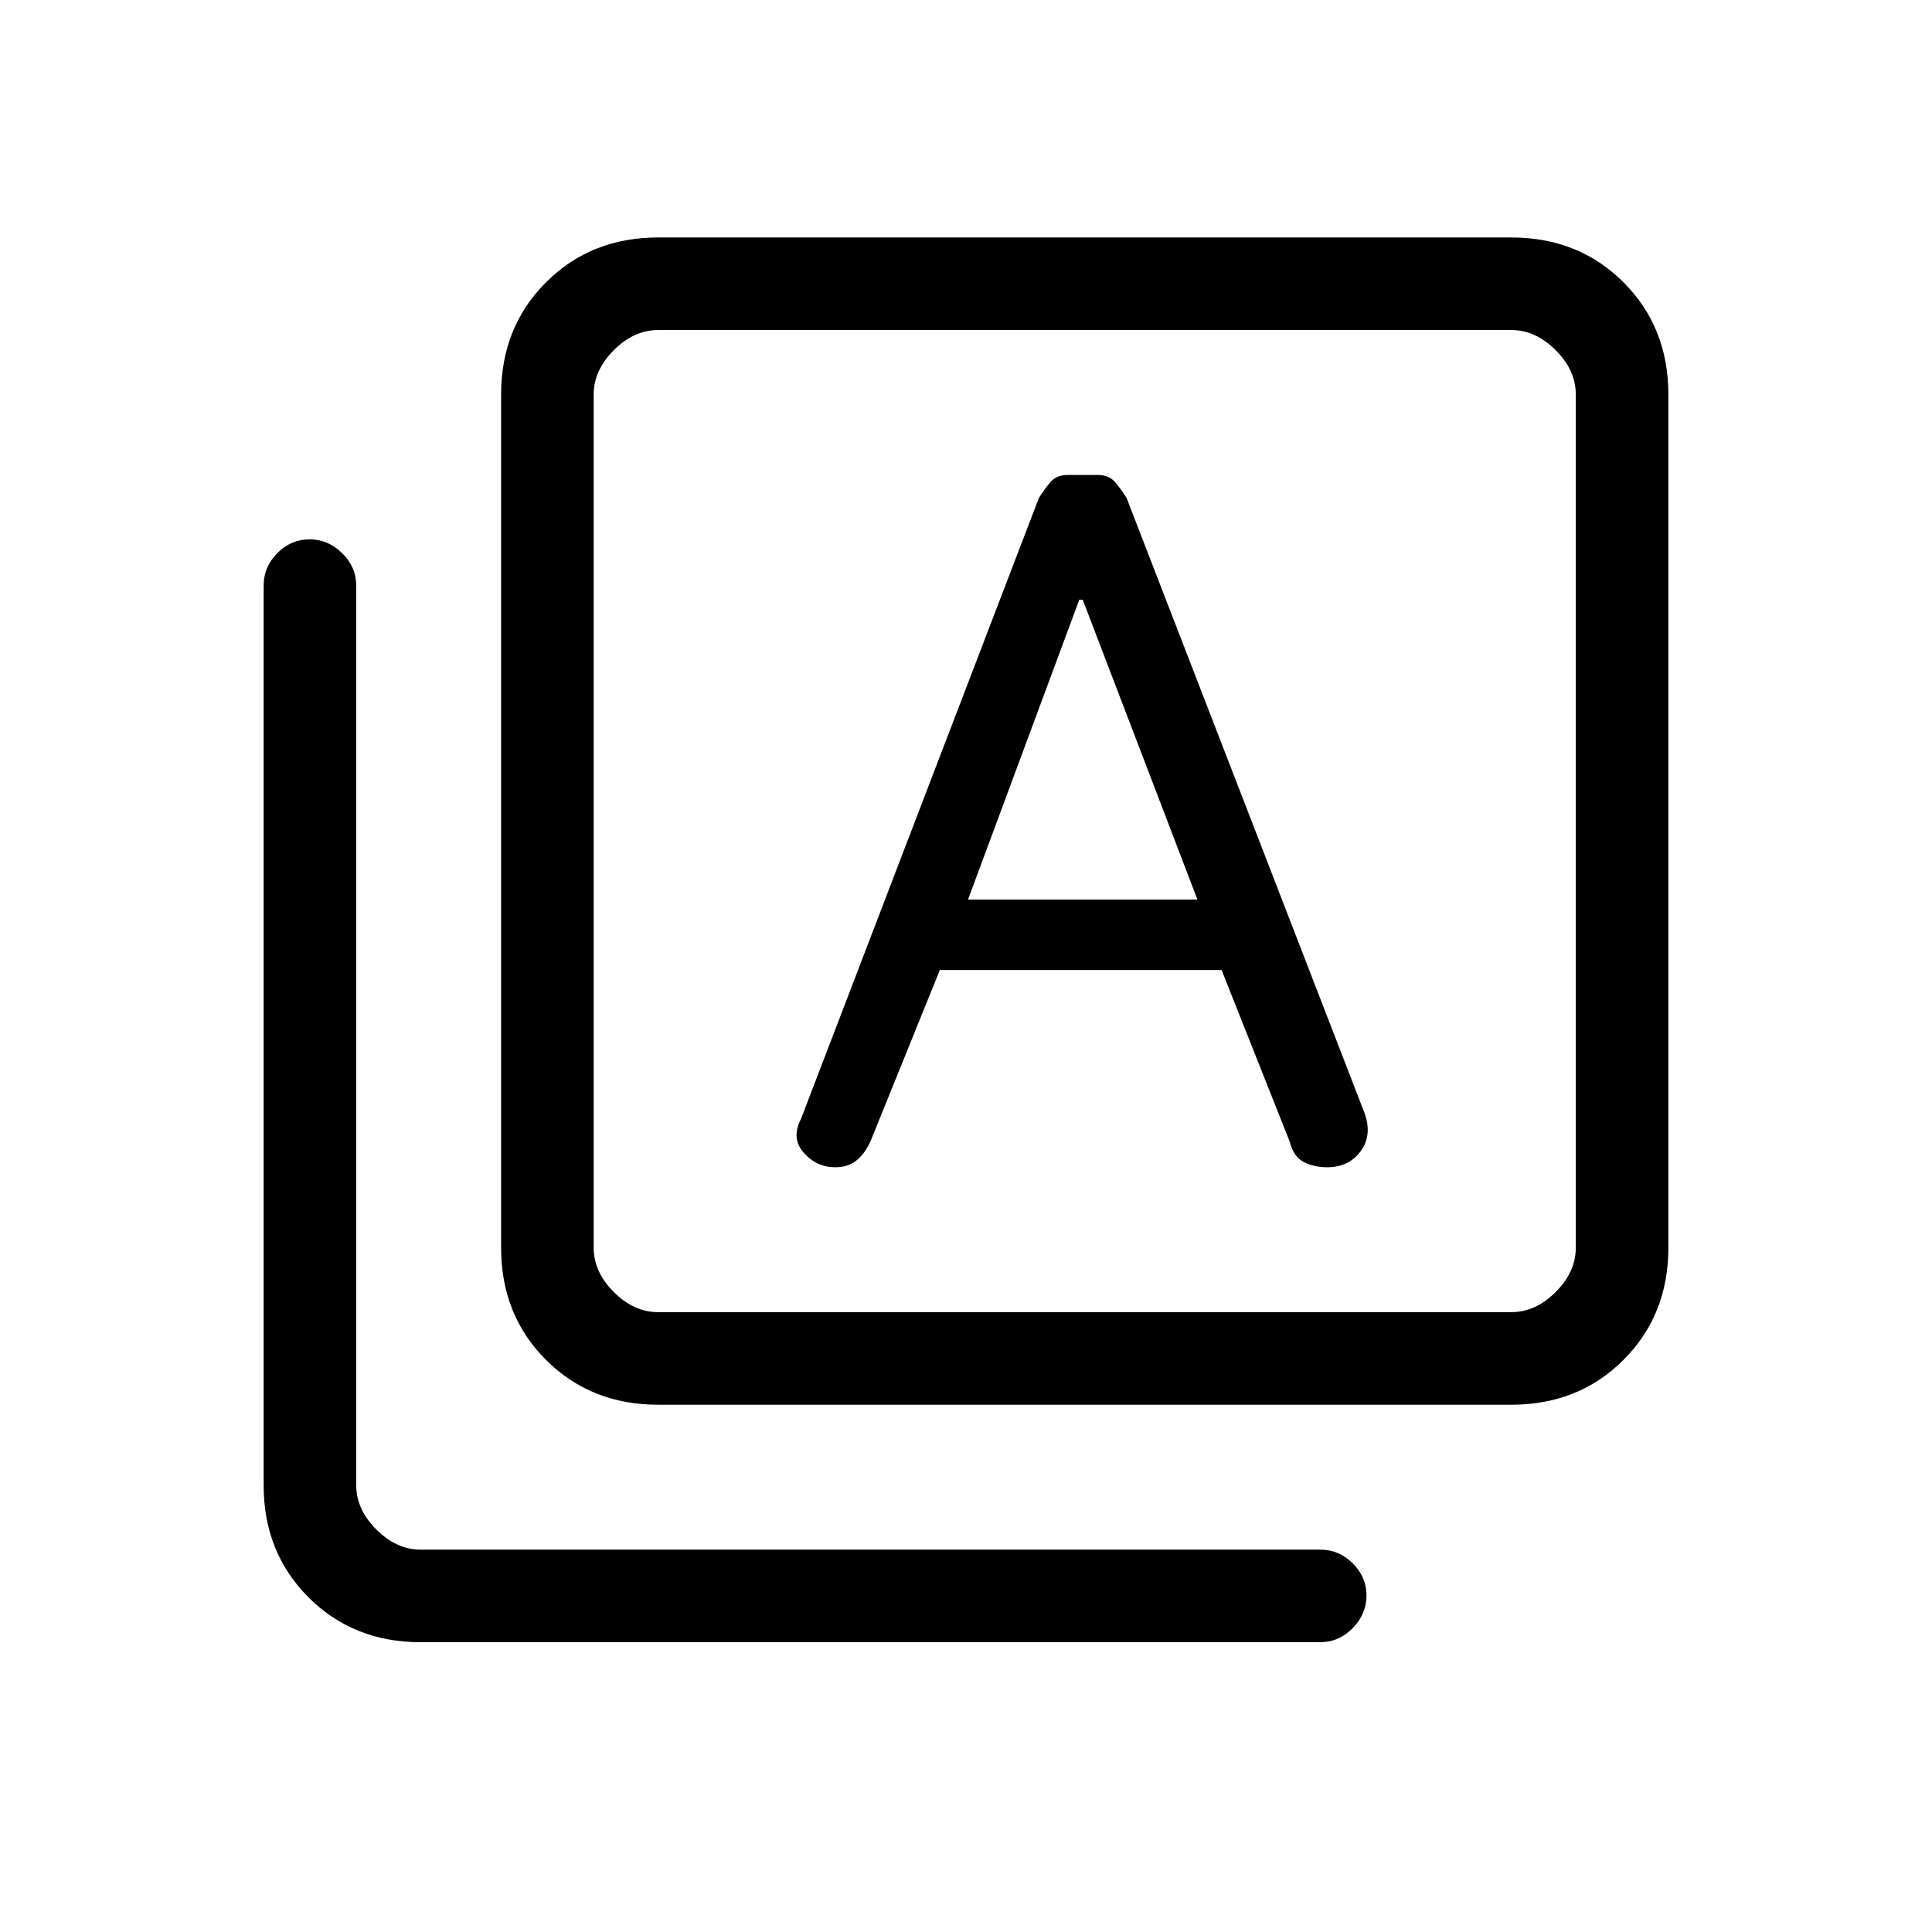 <svg xmlns="http://www.w3.org/2000/svg" height="20" viewBox="0 -960 960 960" width="20"><path d="M467-478h140l33.84 85.24q1.86 7.48 6.93 10.12 5.08 2.64 11.73 2.64 10.74 0 16.62-8 5.88-8 1.88-19L559.77-712.64Q557-717 554-720.5q-3-3.5-8.6-3.5h-14.8q-5.6 0-8.6 3.5t-5.77 7.92L398-404q-5 9.6 1.37 16.8 6.37 7.2 15.68 7.2 6.81 0 11.12-3.88 4.31-3.87 6.83-10.12l34-84Zm14-35 55.29-149H538l57 149H481ZM327-262q-33.43 0-55.71-22.29Q249-306.57 249-340v-424q0-33.42 22.29-55.71Q293.57-842 327-842h424q33.42 0 55.71 22.29T829-764v424q0 33.43-22.29 55.71Q784.42-262 751-262H327Zm0-46h424q12 0 22-10t10-22v-424q0-12-10-22t-22-10H327q-12 0-22 10t-10 22v424q0 12 10 22t22 10ZM209-144q-33.42 0-55.71-22.29T131-222v-447q0-9.3 6.79-16.15 6.79-6.85 16-6.85t16.21 6.85q7 6.85 7 16.15v447q0 12 10 22t22 10h447q9.3 0 16.15 6.79 6.85 6.79 6.85 16T672.15-151q-6.85 7-16.15 7H209Zm86-652v488-488Z"/></svg>